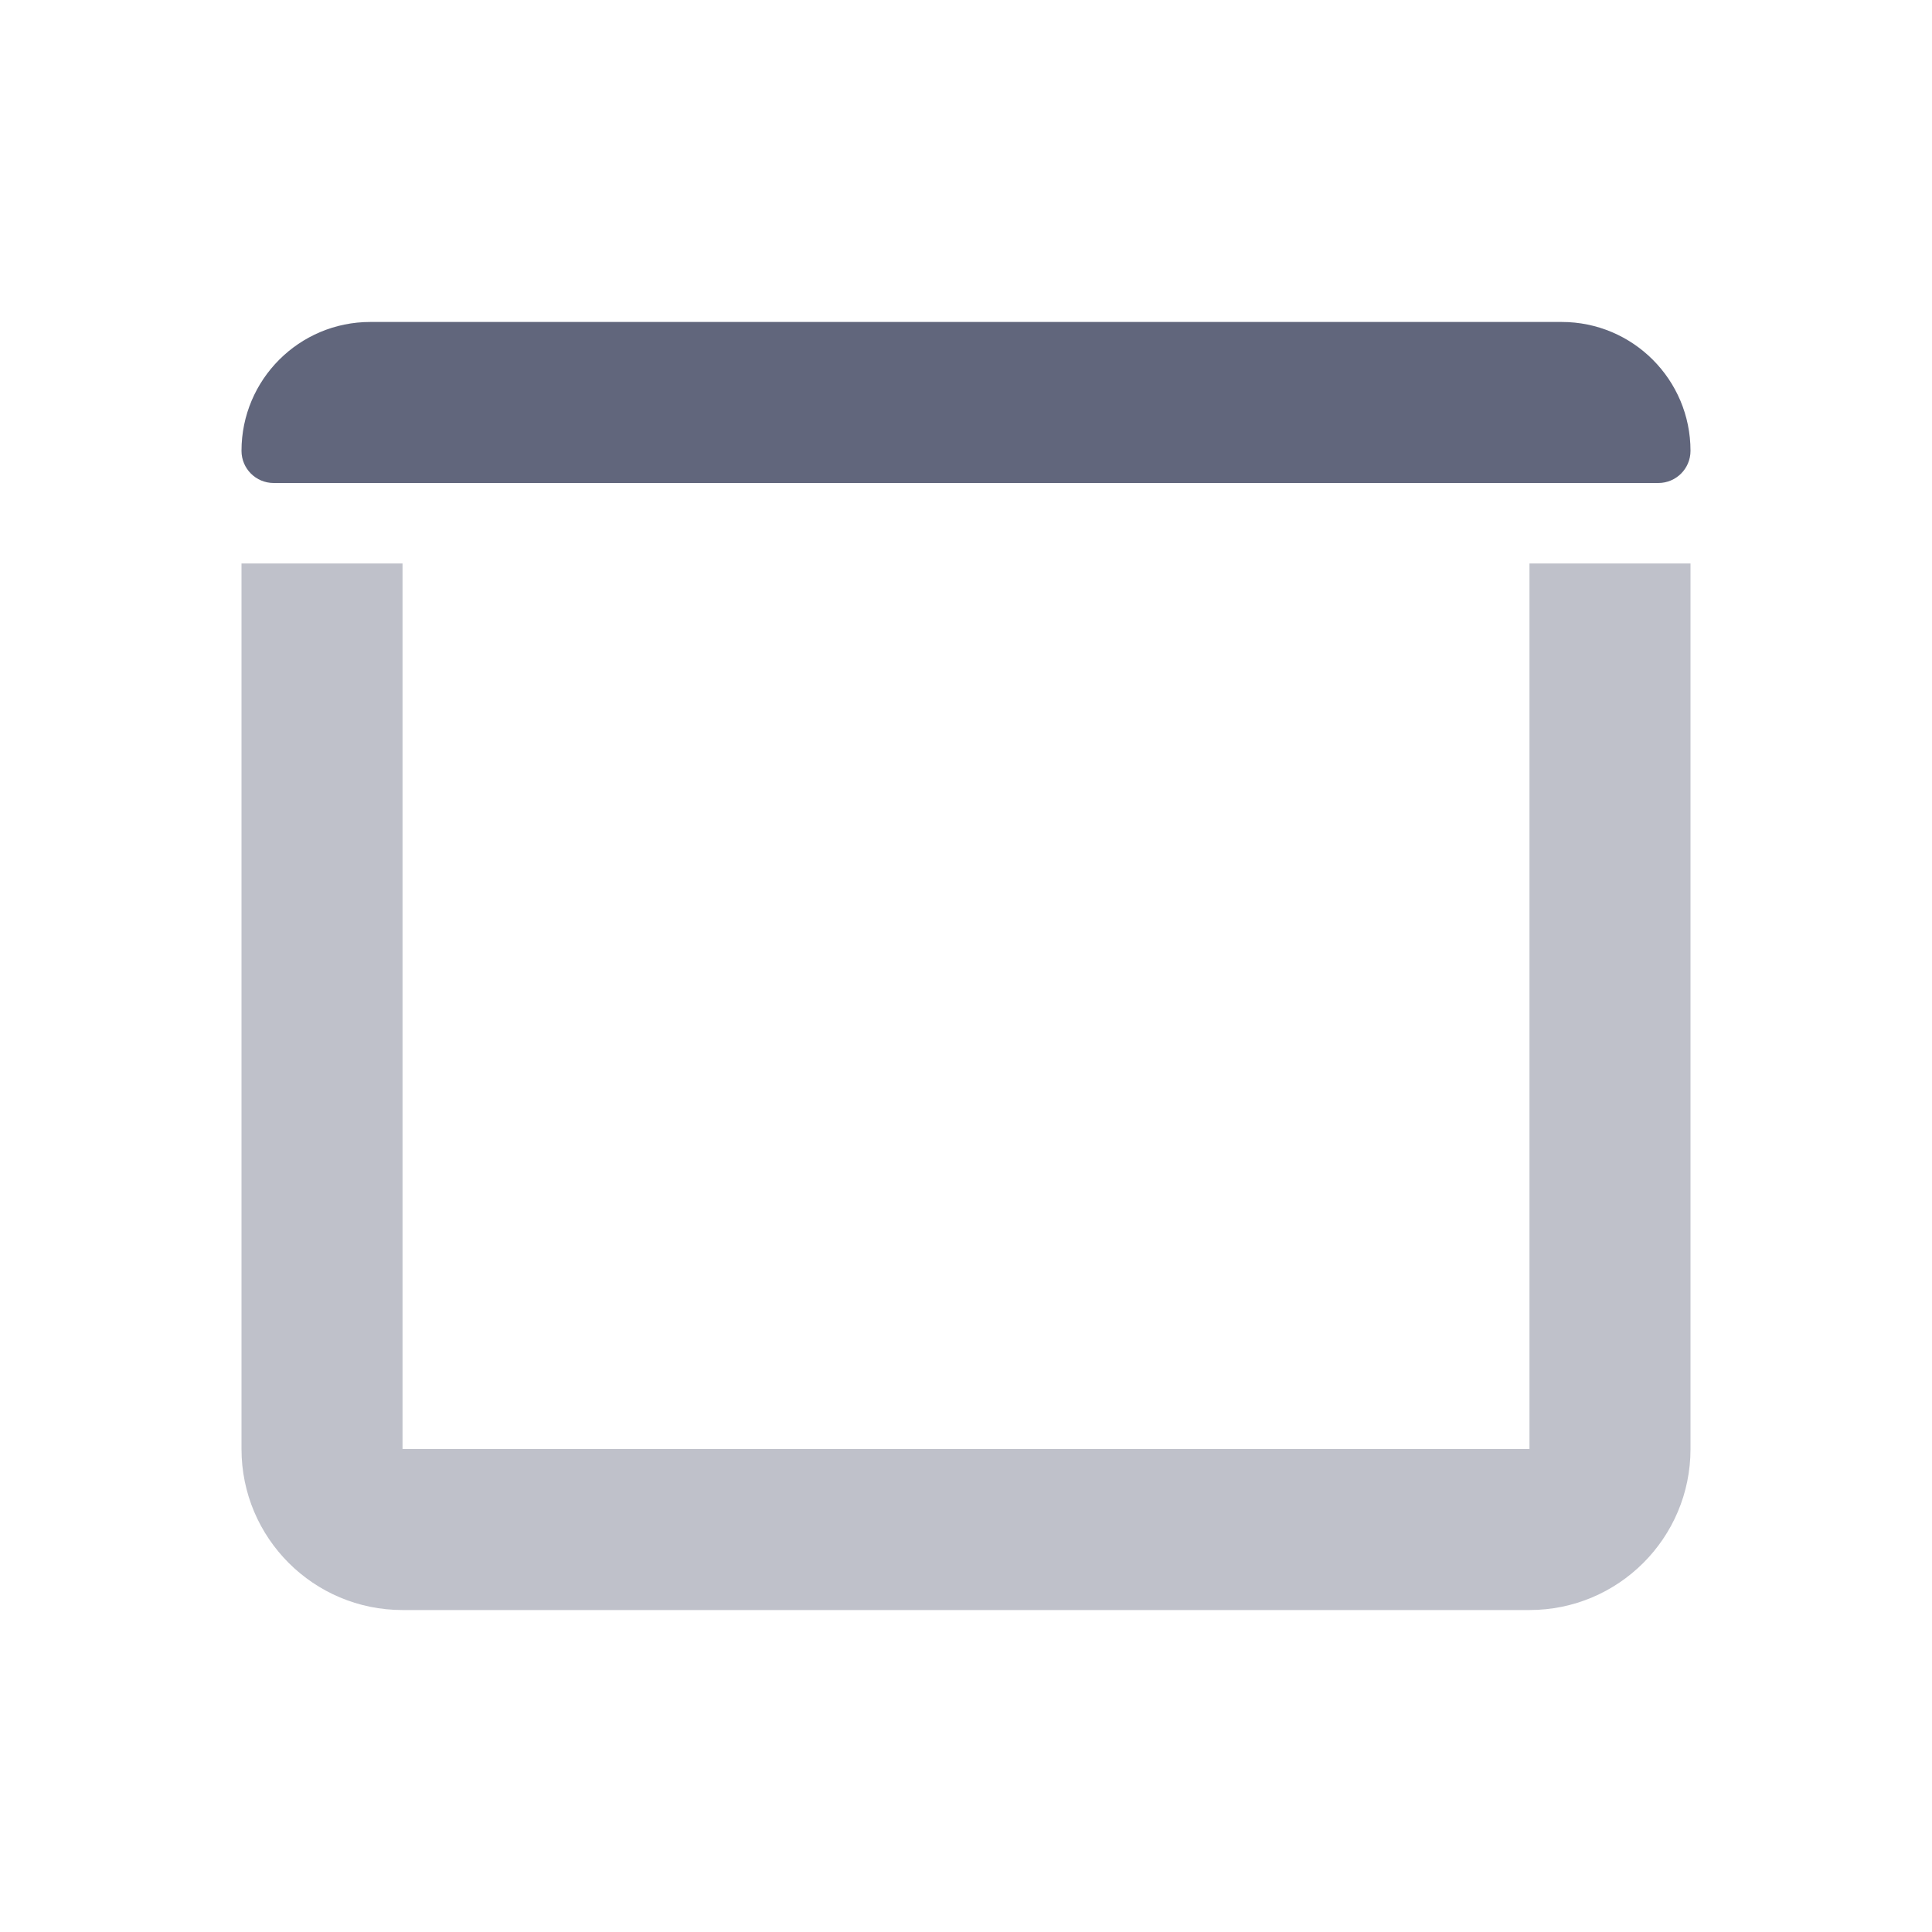 <svg id="orchid" width="20" height="20" viewBox="0 0 20 20" fill="none" xmlns="http://www.w3.org/2000/svg">
<g clip-path="url(#clip0_1748_89918)">
<path d="M2.5 4.667C2.5 3.93 3.097 3.333 3.833 3.333L16.167 3.333C16.903 3.333 17.5 3.93 17.5 4.667C17.5 4.851 17.351 5 17.167 5L2.833 5C2.649 5 2.5 4.851 2.5 4.667Z" fill="#61667C"/>
<path opacity="0.4" fill-rule="evenodd" clip-rule="evenodd" d="M4.167 5.833L4.167 15L15.833 15L15.833 5.833L17.5 5.833L17.5 15C17.5 15.921 16.754 16.667 15.833 16.667L4.167 16.667C3.246 16.667 2.5 15.921 2.5 15L2.5 5.833L4.167 5.833Z" fill="#61667C"/>
</g>
<defs>
<clipPath id="clip0_1748_89918">
<rect width="20" height="20" fill="white"/>
</clipPath>
</defs>
</svg>
